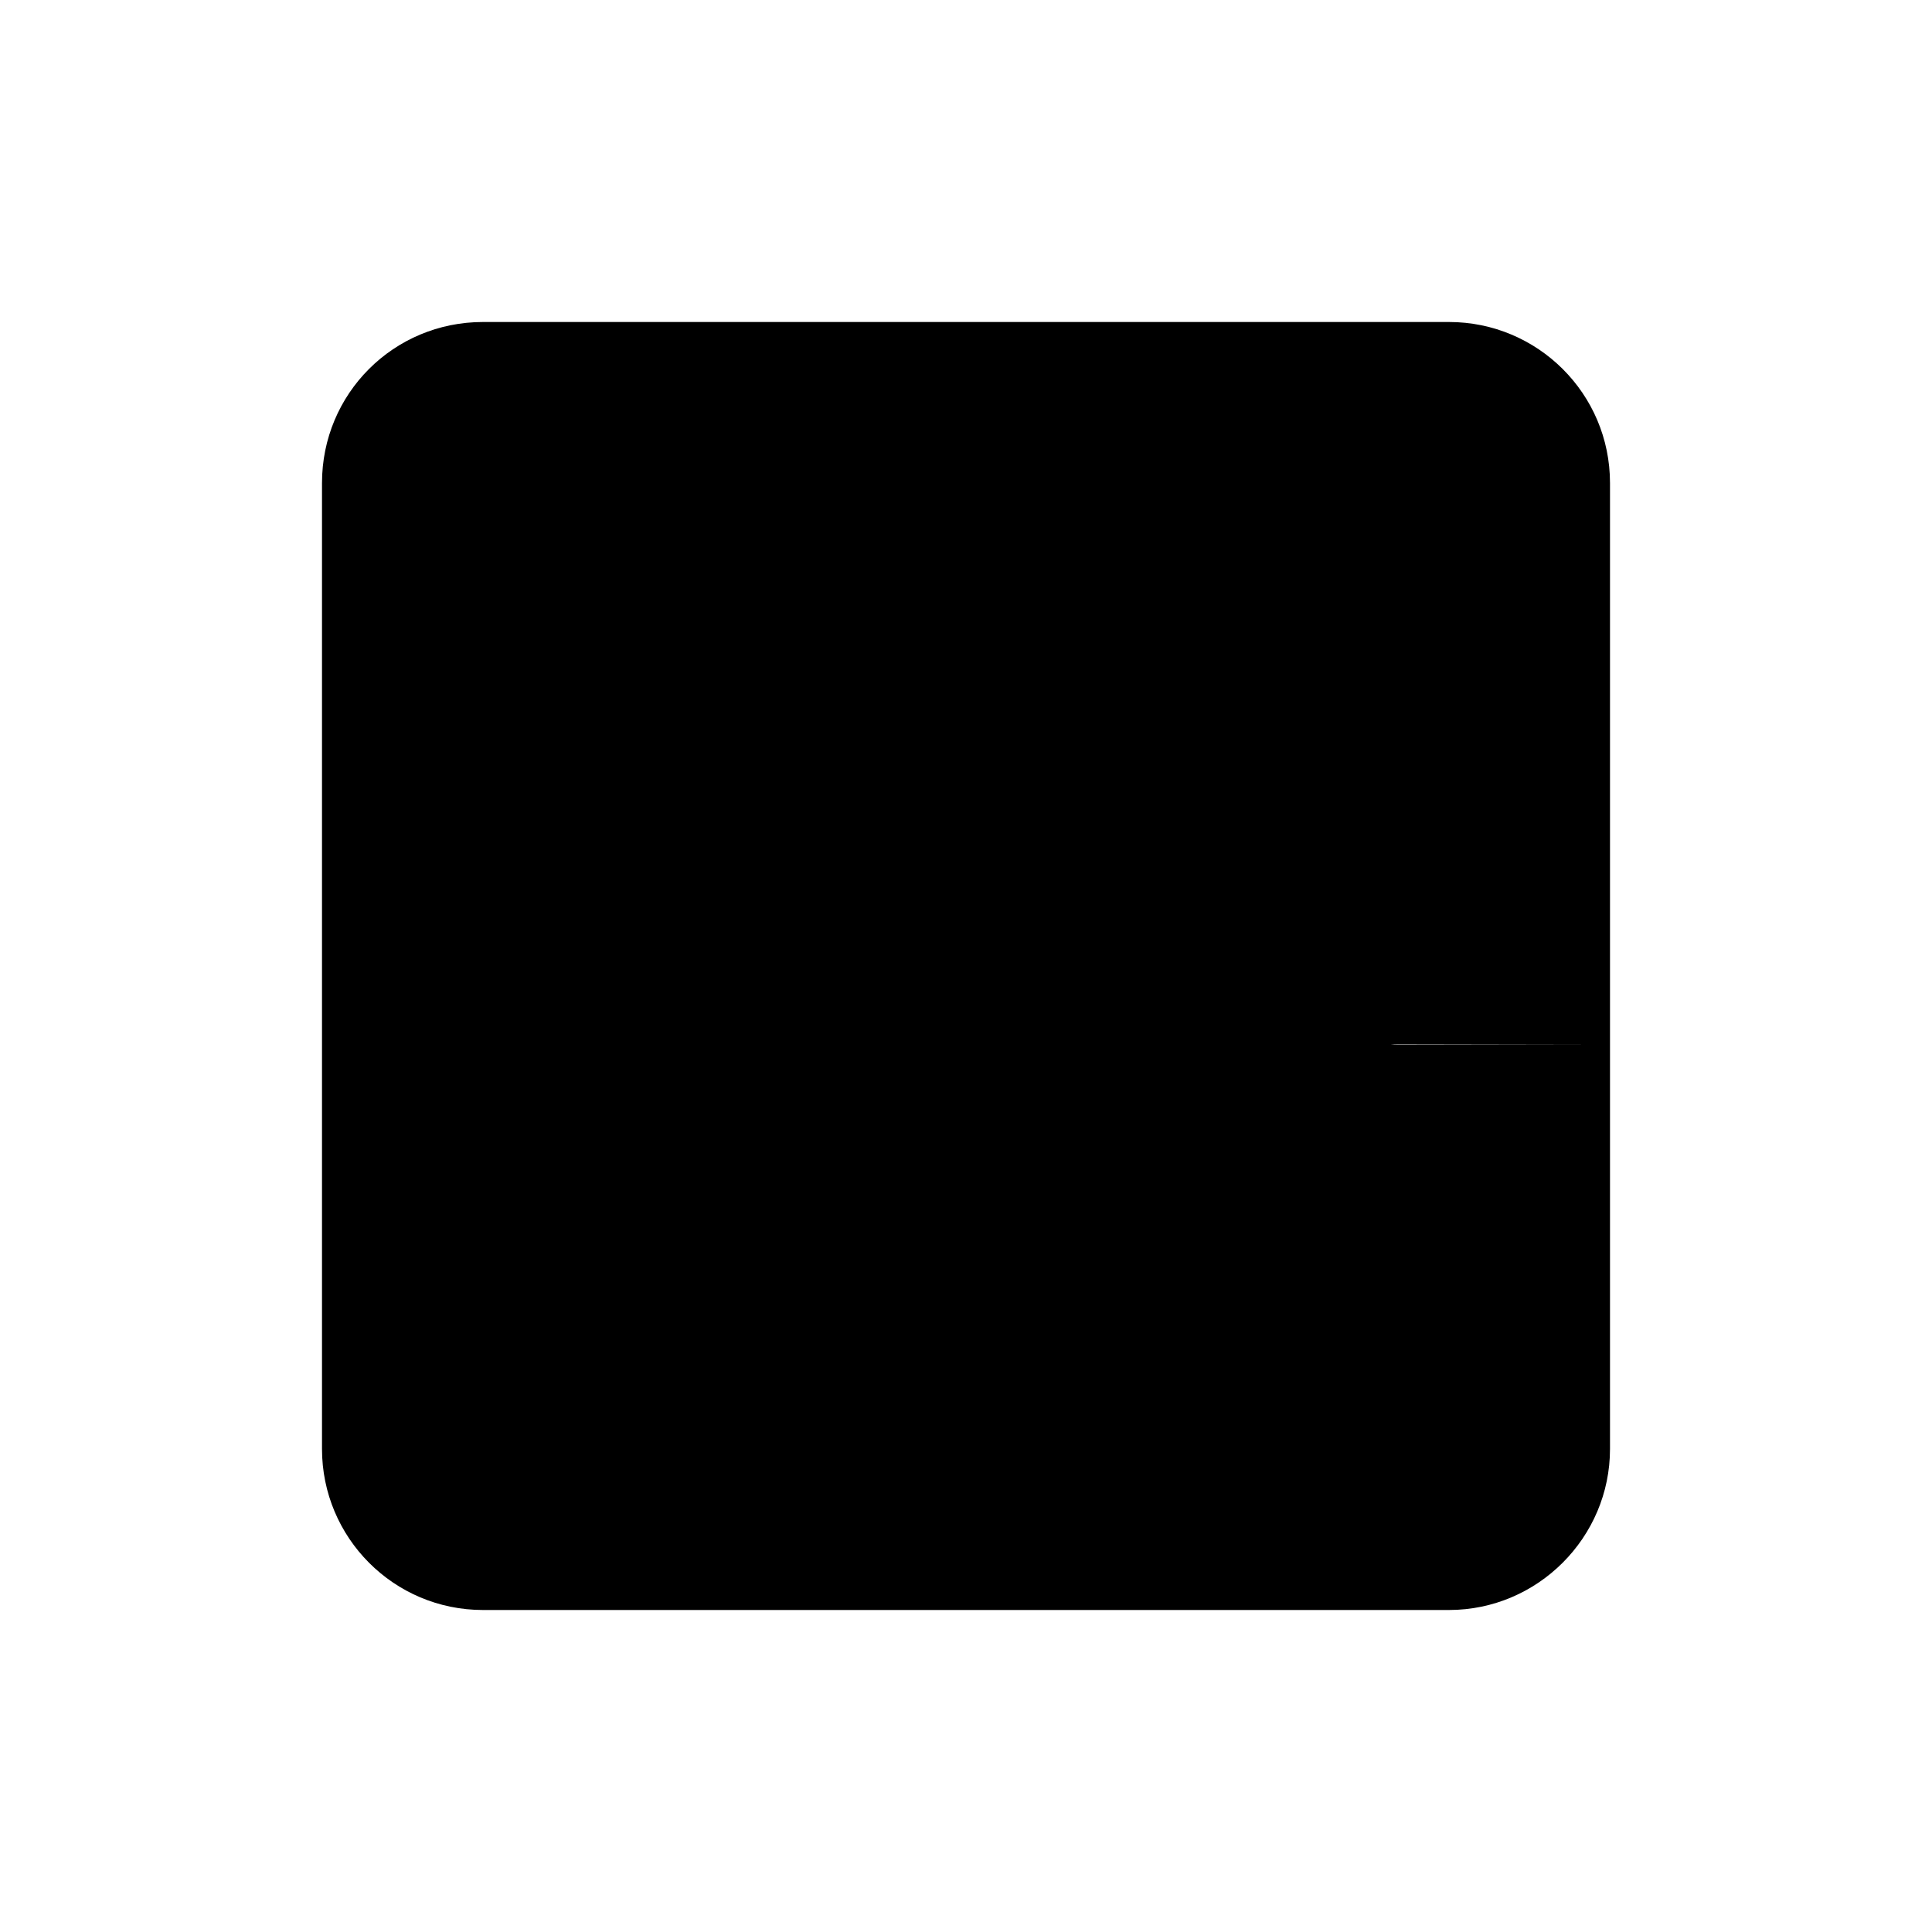 <svg viewBox="0 0 24 24" xmlns="http://www.w3.org/2000/svg" class="a"><path d="M8 4H6c-1.11 0-2 .89-2 2v12c0 1.1.89 2 2 2h12c1.1 0 2-.9 2-2V6c0-1.11-.9-2-2-2h-2m-4-1v8m0 0l3-3m-3 3L9 8m-5 5h2.58c.26 0 .51.1.7.29l2.41 2.41c.18.18.44.29.7.29h3.17c.26 0 .51-.11.7-.3l2.41-2.42c.18-.19.44-.3.7-.3h2.58"/></svg>